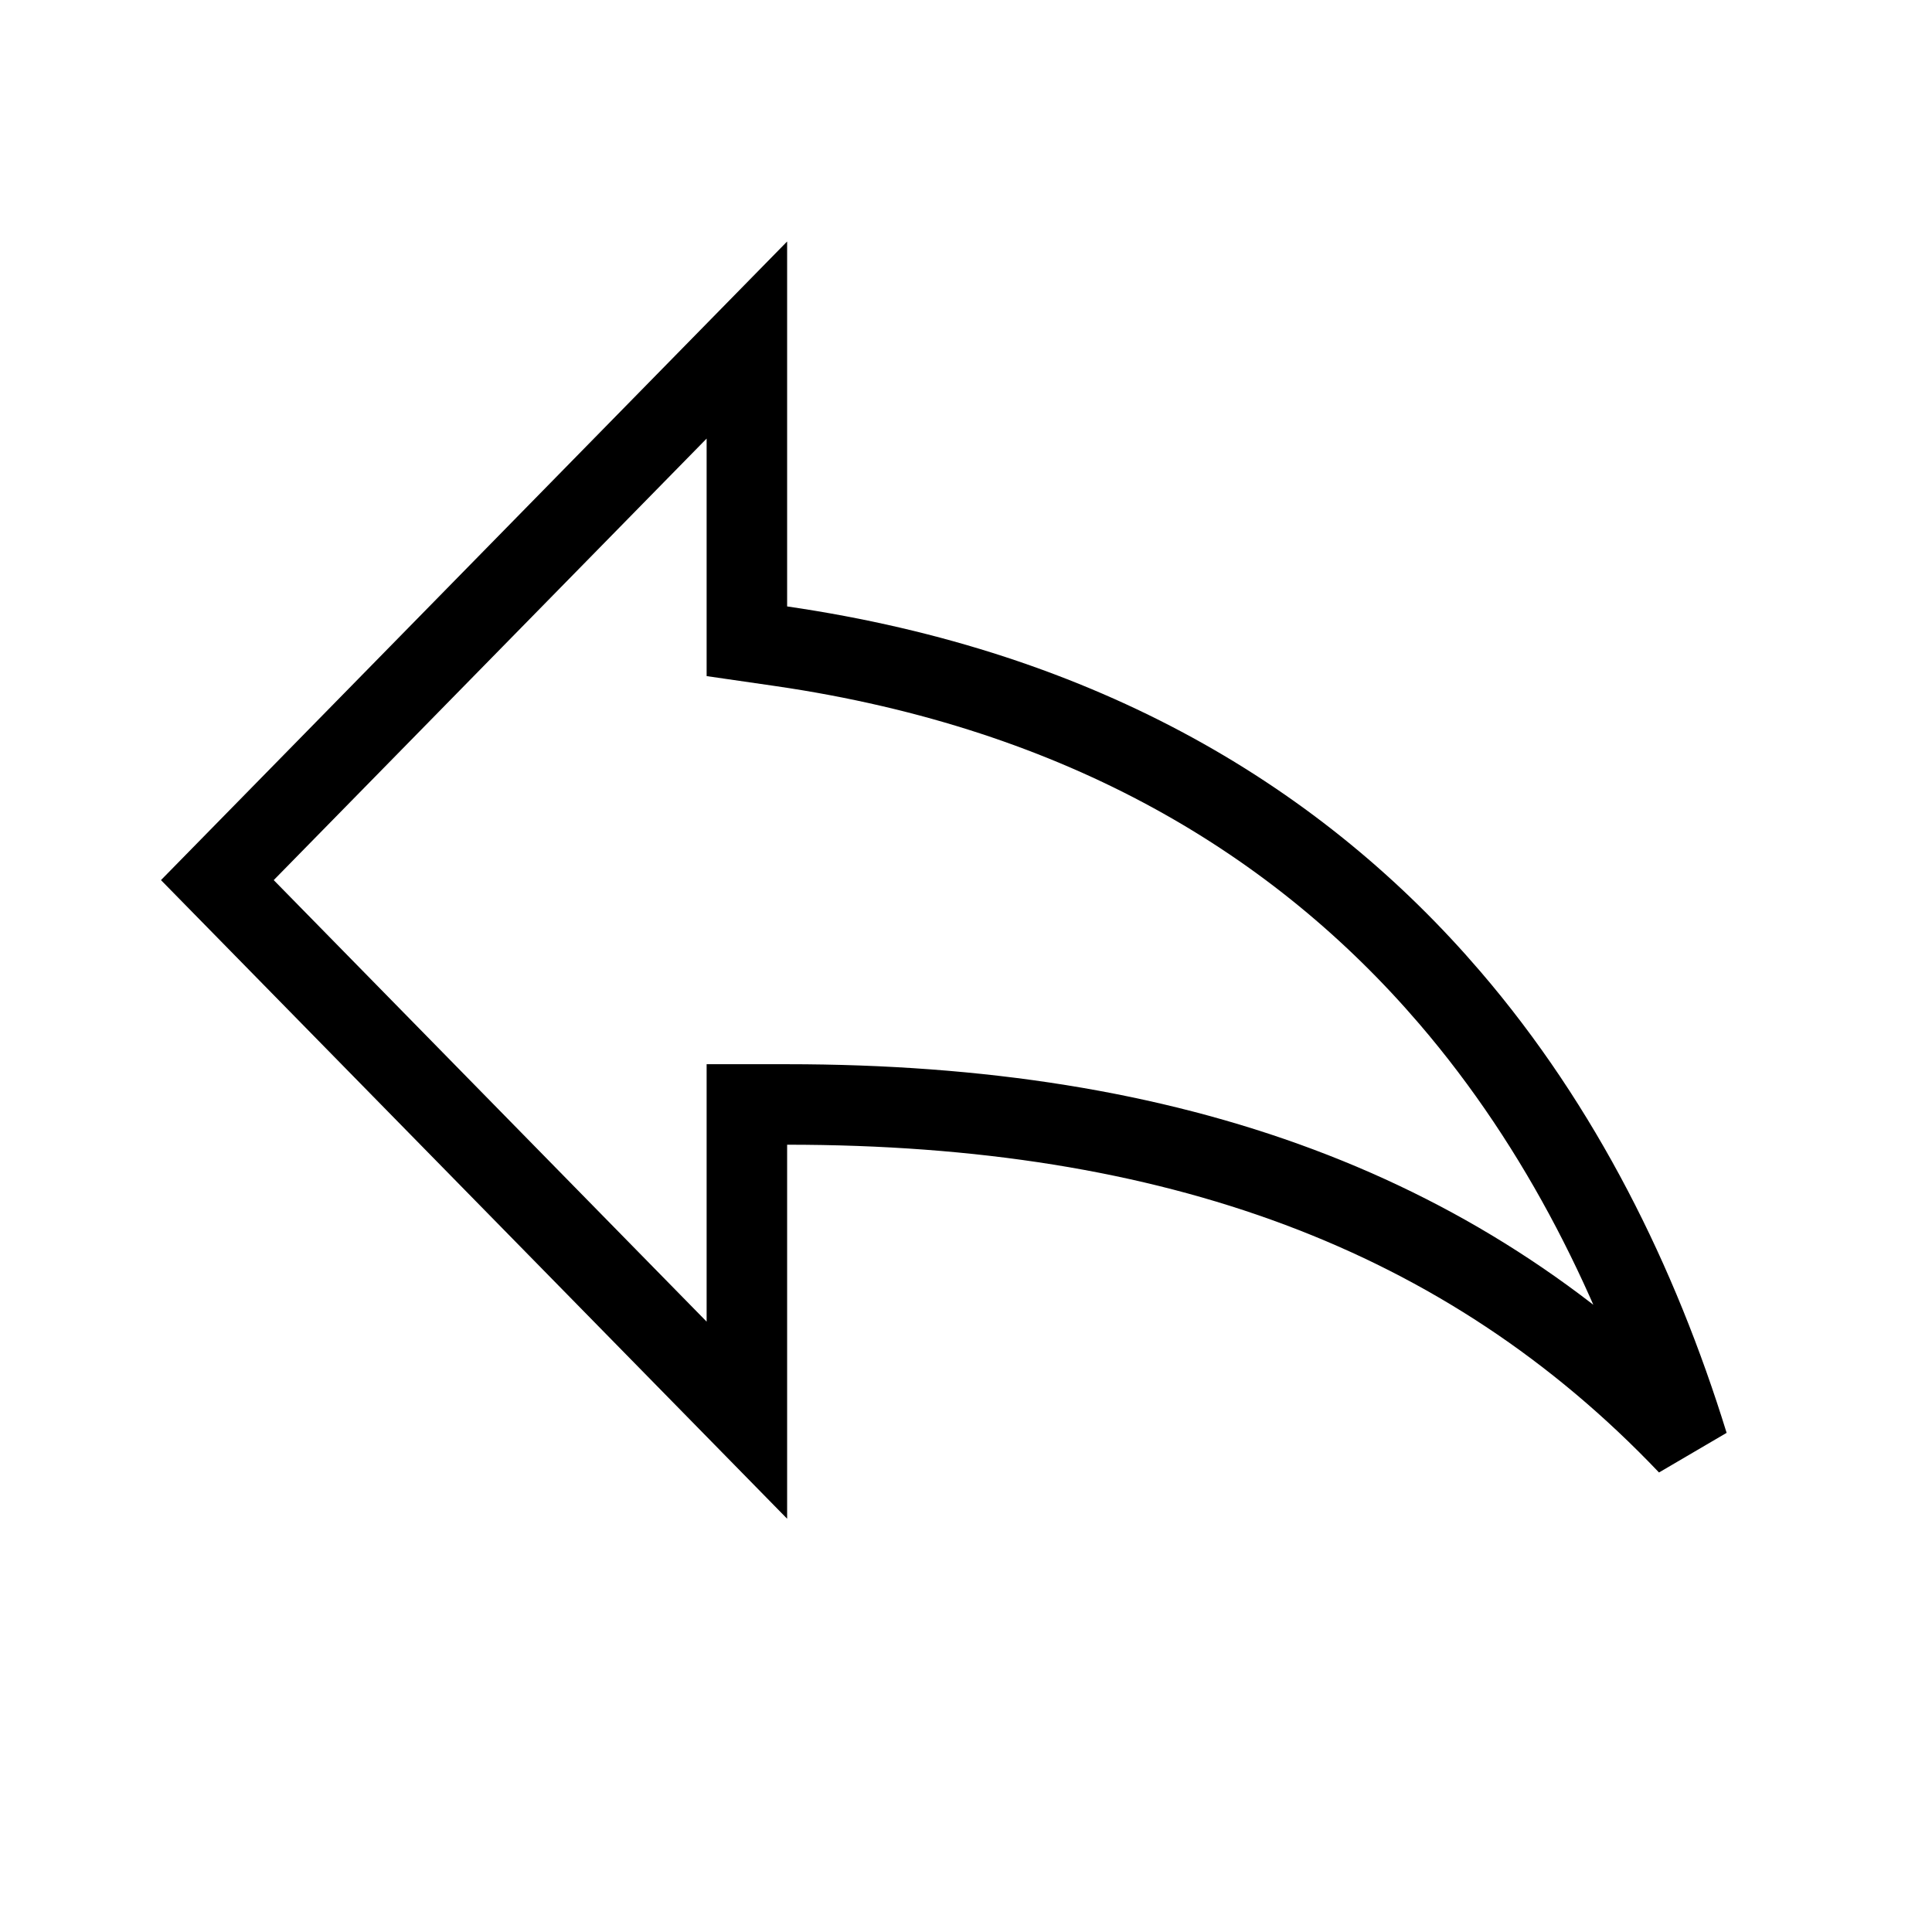 <svg viewBox="0 0 24 24" fill="none" xmlns="http://www.w3.org/2000/svg">
<path d="M9.278 7.533V7.966L9.706 8.028C13.477 8.578 16.145 10.219 18.009 12.392C19.395 14.007 20.348 15.931 20.971 17.947C18.217 15.052 14.578 13.72 9.778 13.72H9.278V14.22V17.642L2.7 10.933L9.278 4.224V7.533Z" stroke="black"/>
</svg>
